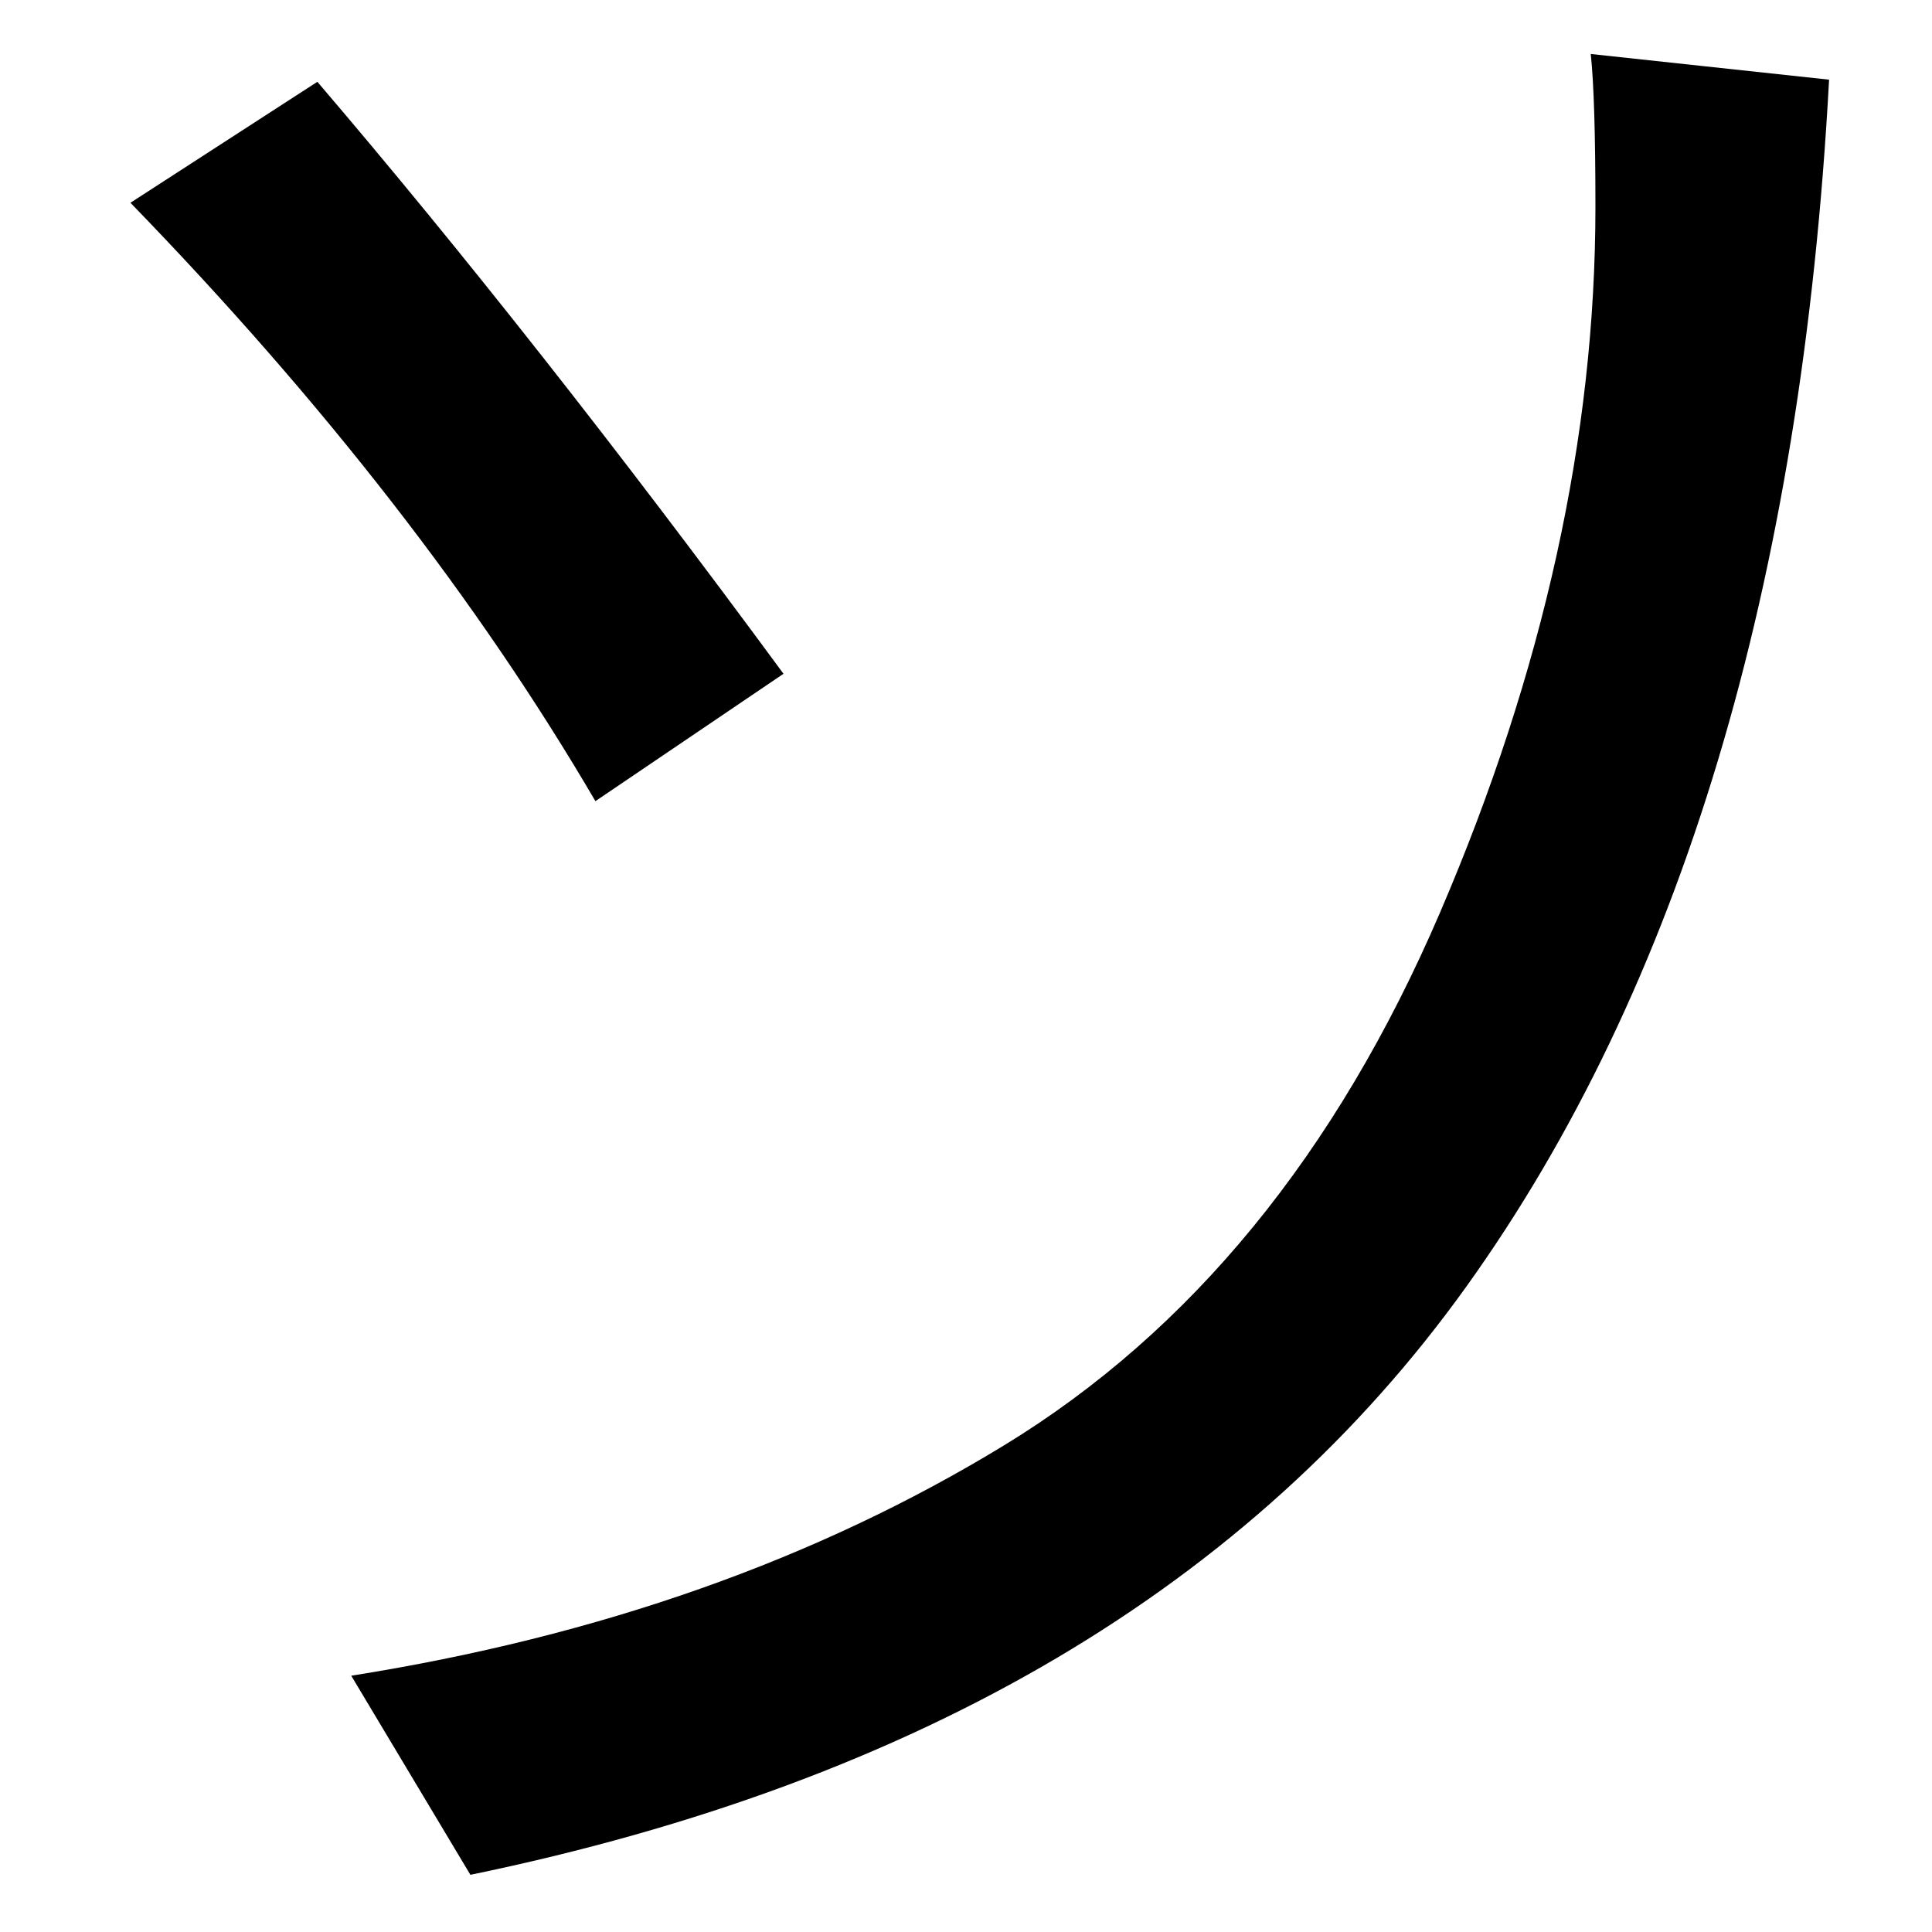 <?xml version="1.0" encoding="UTF-8" standalone="no"?>
<svg
   xmlns:dc="http://purl.org/dc/elements/1.1/"
   xmlns:cc="http://creativecommons.org/ns#"
   xmlns:rdf="http://www.w3.org/1999/02/22-rdf-syntax-ns#"
   xmlns:svg="http://www.w3.org/2000/svg"
   xmlns="http://www.w3.org/2000/svg"
   xmlns:sodipodi="http://sodipodi.sourceforge.net/DTD/sodipodi-0.dtd"
   xmlns:inkscape="http://www.inkscape.org/namespaces/inkscape"
   fill-opacity="1"
   color-rendering="auto"
   color-interpolation="auto"
   text-rendering="auto"
   stroke="black"
   stroke-linecap="square"
   stroke-miterlimit="10"
   shape-rendering="auto"
   stroke-opacity="1"
   fill="black"
   stroke-dasharray="none"
   font-weight="normal"
   stroke-width="1"
   font-family="'Dialog'"
   font-style="normal"
   stroke-linejoin="miter"
   font-size="12"
   stroke-dashoffset="0"
   image-rendering="auto"
   version="1.1"
   id="svg9"
   sodipodi:docname="katakana_letter_so.svg"
   inkscape:version="0.92.4 (5da689c313, 2019-01-14)"
   width="100%"
   height="100%"
   viewBox="0 0 100 100"
   preserveAspectRatio="xMidYMid meet"
   >
  <sodipodi:namedview
     pagecolor="#ffffff"
     bordercolor="#666666"
     borderopacity="1"
     objecttolerance="10"
     gridtolerance="10"
     guidetolerance="10"
     inkscape:pageopacity="0"
     inkscape:pageshadow="2"
     inkscape:window-width="1920"
     inkscape:window-height="986"
     id="namedview11"
     showgrid="false"
     inkscape:zoom="2.36"
     inkscape:cx="50"
     inkscape:cy="-0.84745763"
     inkscape:window-x="-11"
     inkscape:window-y="-11"
     inkscape:window-maximized="1"
     inkscape:current-layer="svg9" />
  <!--Unicode Character 'KATAKANA LETTER SO' (U+30BD)-->
  <defs
     id="genericDefs" />
  <g
     id="g7"
     transform="matrix(0.43,0,0,0.394,-9.454,-60.757)">
    <g
       id="g5">
      <path
         d="m 242.156,164.672 q -4.922,99.562 -43.664,158.555 Q 159.75,382.219 78.609,400.5 L 64.266,374.344 q 44.719,-7.734 78.539,-30.234 33.82,-22.5 52.523,-70.031 18.703,-47.531 18.703,-92.672 0,-14.344 -0.562,-20.109 z M 116.297,242.719 93.656,259.453 Q 72.562,220.078 37.688,180.844 l 22.5,-15.891 q 26.438,33.75 56.109,77.766 z"
         id="path3"
         inkscape:connector-curvature="0"
         style="stroke:none" />
    </g>
  </g>
</svg>
